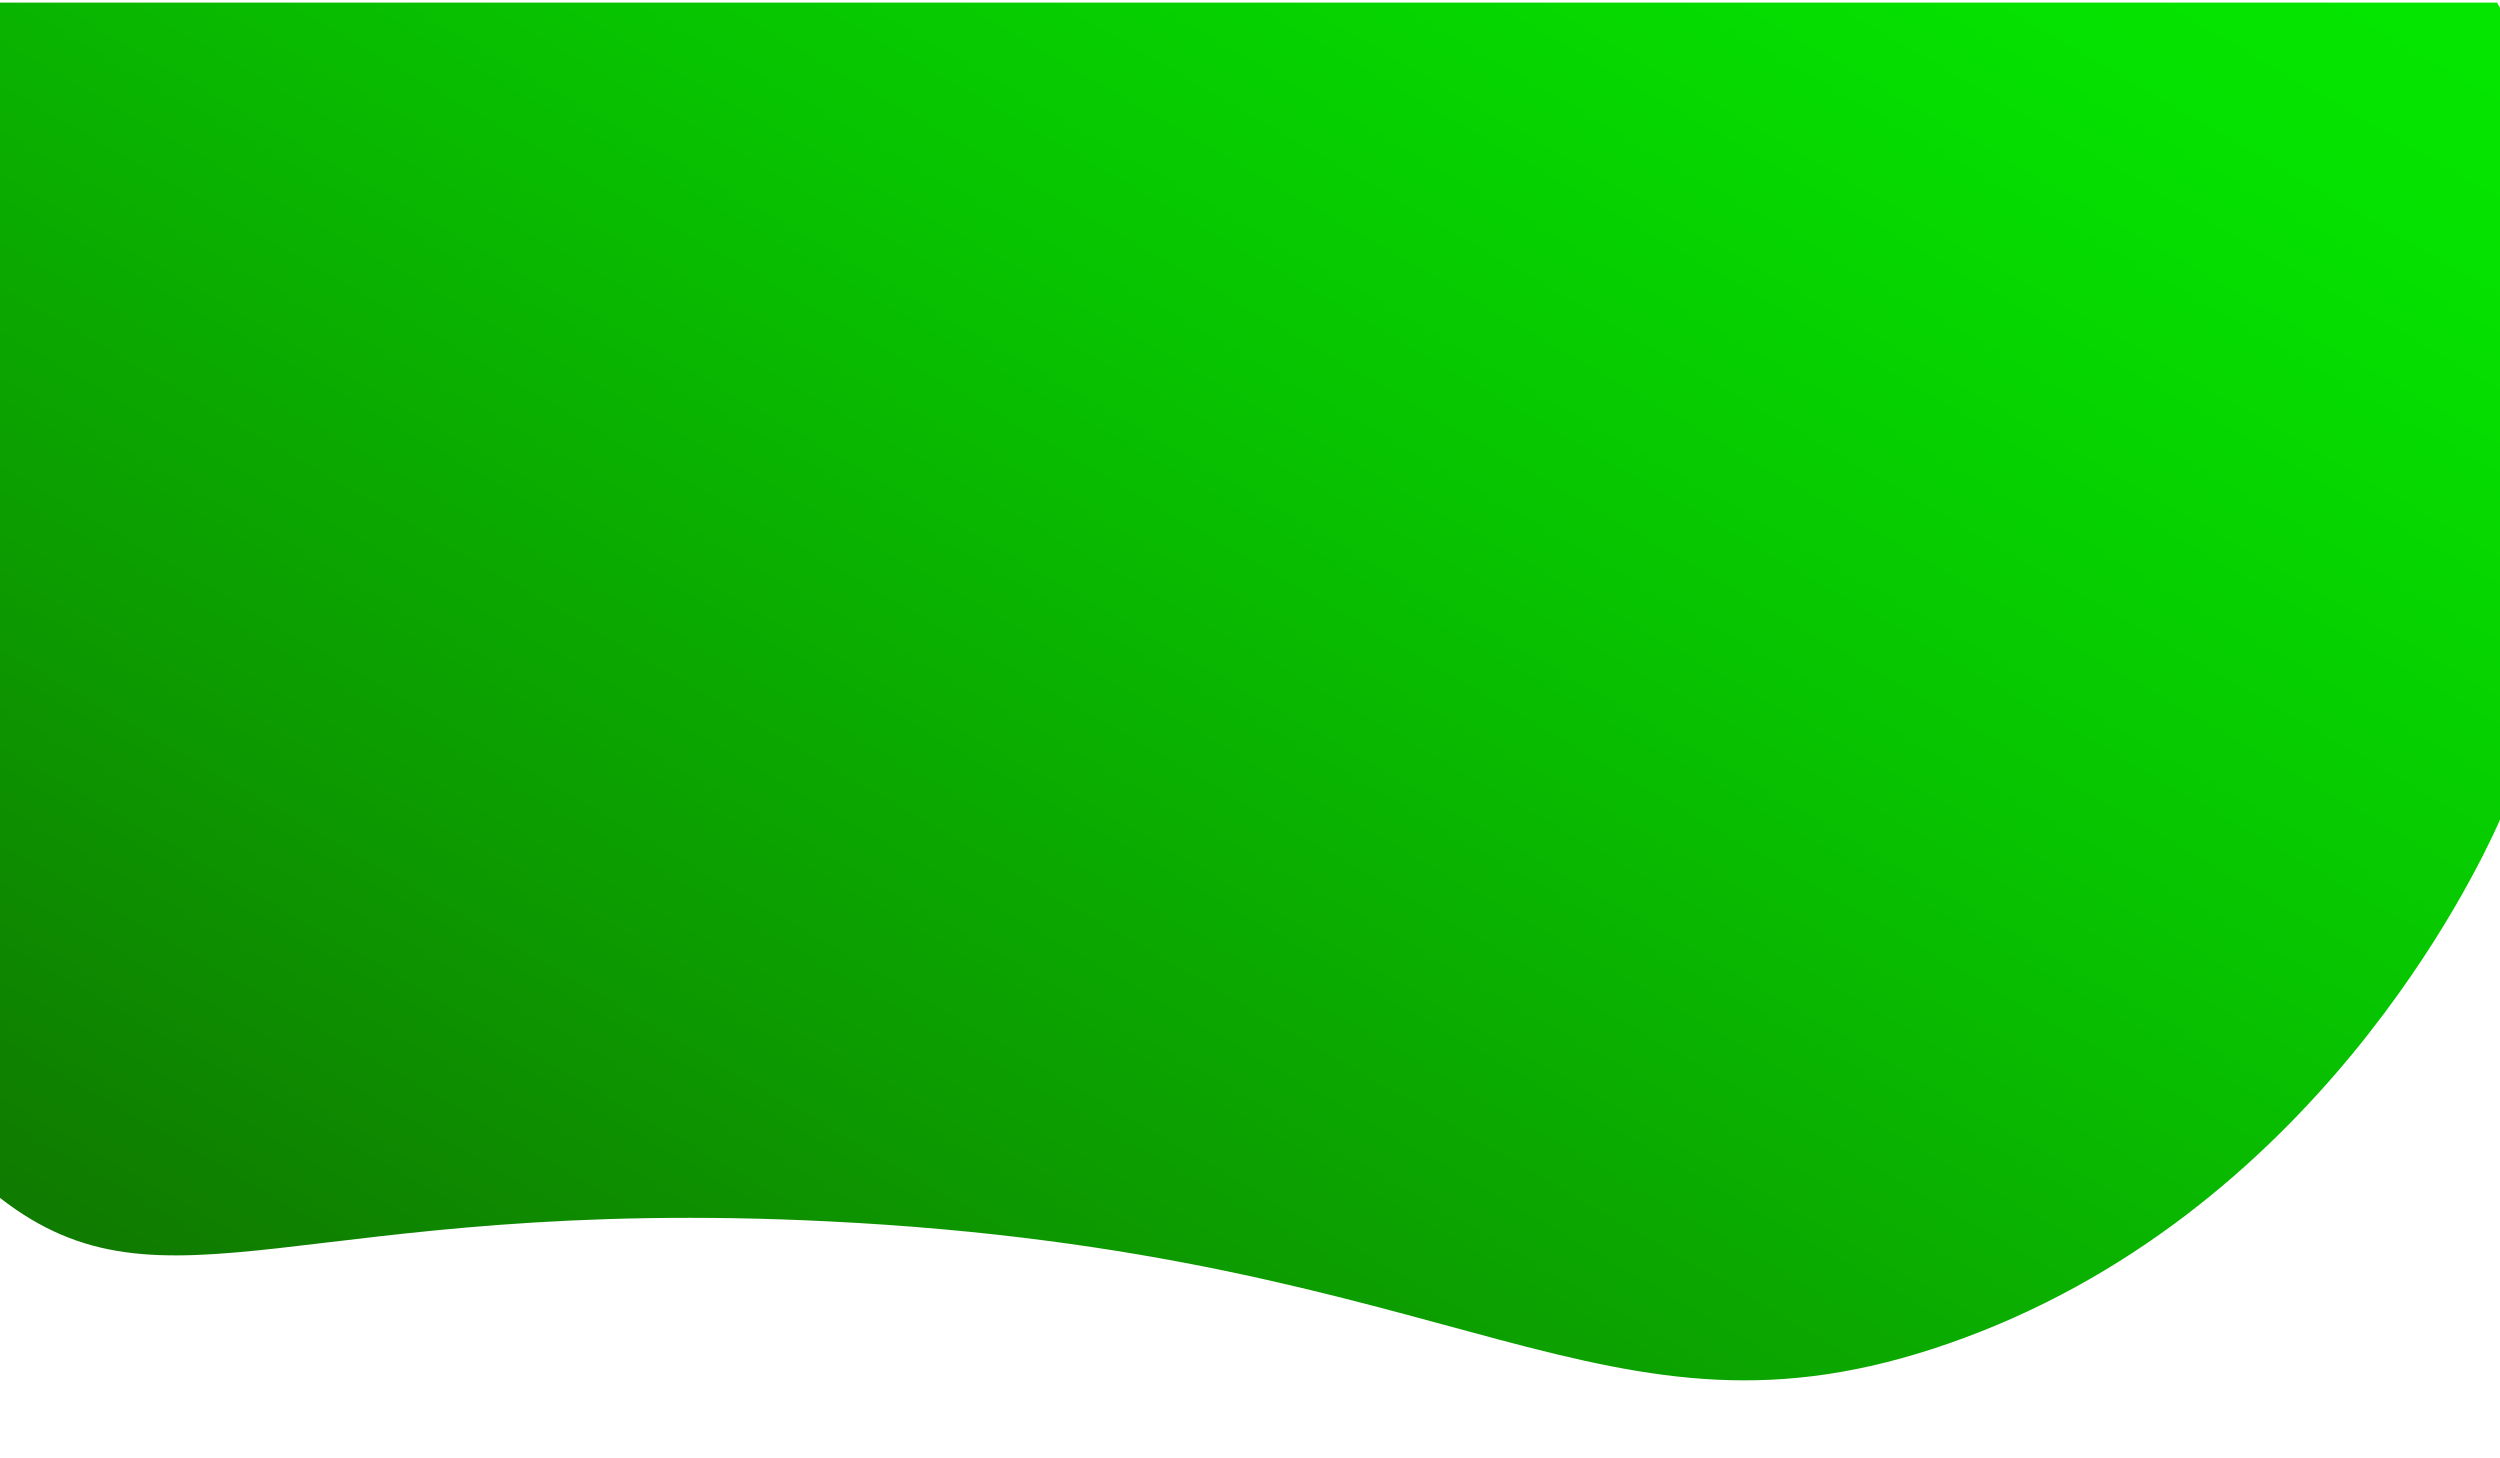 <?xml version="1.0" encoding="utf-8"?>
<!-- Generator: Adobe Illustrator 19.0.0, SVG Export Plug-In . SVG Version: 6.00 Build 0)  -->
<svg version="1.1" id="Layer_1" xmlns="http://www.w3.org/2000/svg" xmlns:xlink="http://www.w3.org/1999/xlink" x="0px" y="0px"
	 viewBox="0 0 960 560" style="enable-background:new 0 0 960 560;" xml:space="preserve">
<style type="text/css">
	.st0{fill:url(#SVGID_1_);}
	.st1{clip-path:url(#SVGID_3_);fill:url(#SVGID_4_);}
</style>
<linearGradient id="SVGID_1_" gradientUnits="userSpaceOnUse" x1="94.013" y1="56.433" x2="-96.013" y2="385.567">
	<stop  offset="0" style="stop-color:#04E900"/>
	<stop  offset="0.158" style="stop-color:#05E000"/>
	<stop  offset="0.421" style="stop-color:#07C600"/>
	<stop  offset="0.754" style="stop-color:#0C9D00"/>
	<stop  offset="0.994" style="stop-color:#0F7B00"/>
</linearGradient>
<path class="st0" d="M-2,1c0.7,146.7,1.3,293.3,2,440"/>
<g>
	<defs>
		<rect id="SVGID_2_" x="-2" y="1" width="962" height="559"/>
	</defs>
	<clipPath id="SVGID_3_">
		<use xlink:href="#SVGID_2_"  style="overflow:visible;"/>
	</clipPath>
	<linearGradient id="SVGID_4_" gradientUnits="userSpaceOnUse" x1="686.772" y1="-202.749" x2="227.53" y2="592.681">
		<stop  offset="0" style="stop-color:#04E900"/>
		<stop  offset="0.158" style="stop-color:#05E000"/>
		<stop  offset="0.421" style="stop-color:#07C600"/>
		<stop  offset="0.754" style="stop-color:#0C9D00"/>
		<stop  offset="0.994" style="stop-color:#0F7B00"/>
	</linearGradient>
	<path class="st1" d="M-1-3c-101.2,144.1-101.9,383,1,463c63.5,49.4,116.2-1,318,9c245.5,12.1,297.2,93.1,430,47
		c140.6-48.8,203-181.4,211-199c45.1-99.7,48.6-226.4,1-314C822.5-249.8,198.6-287.2-1-3z"/>
</g>
</svg>
